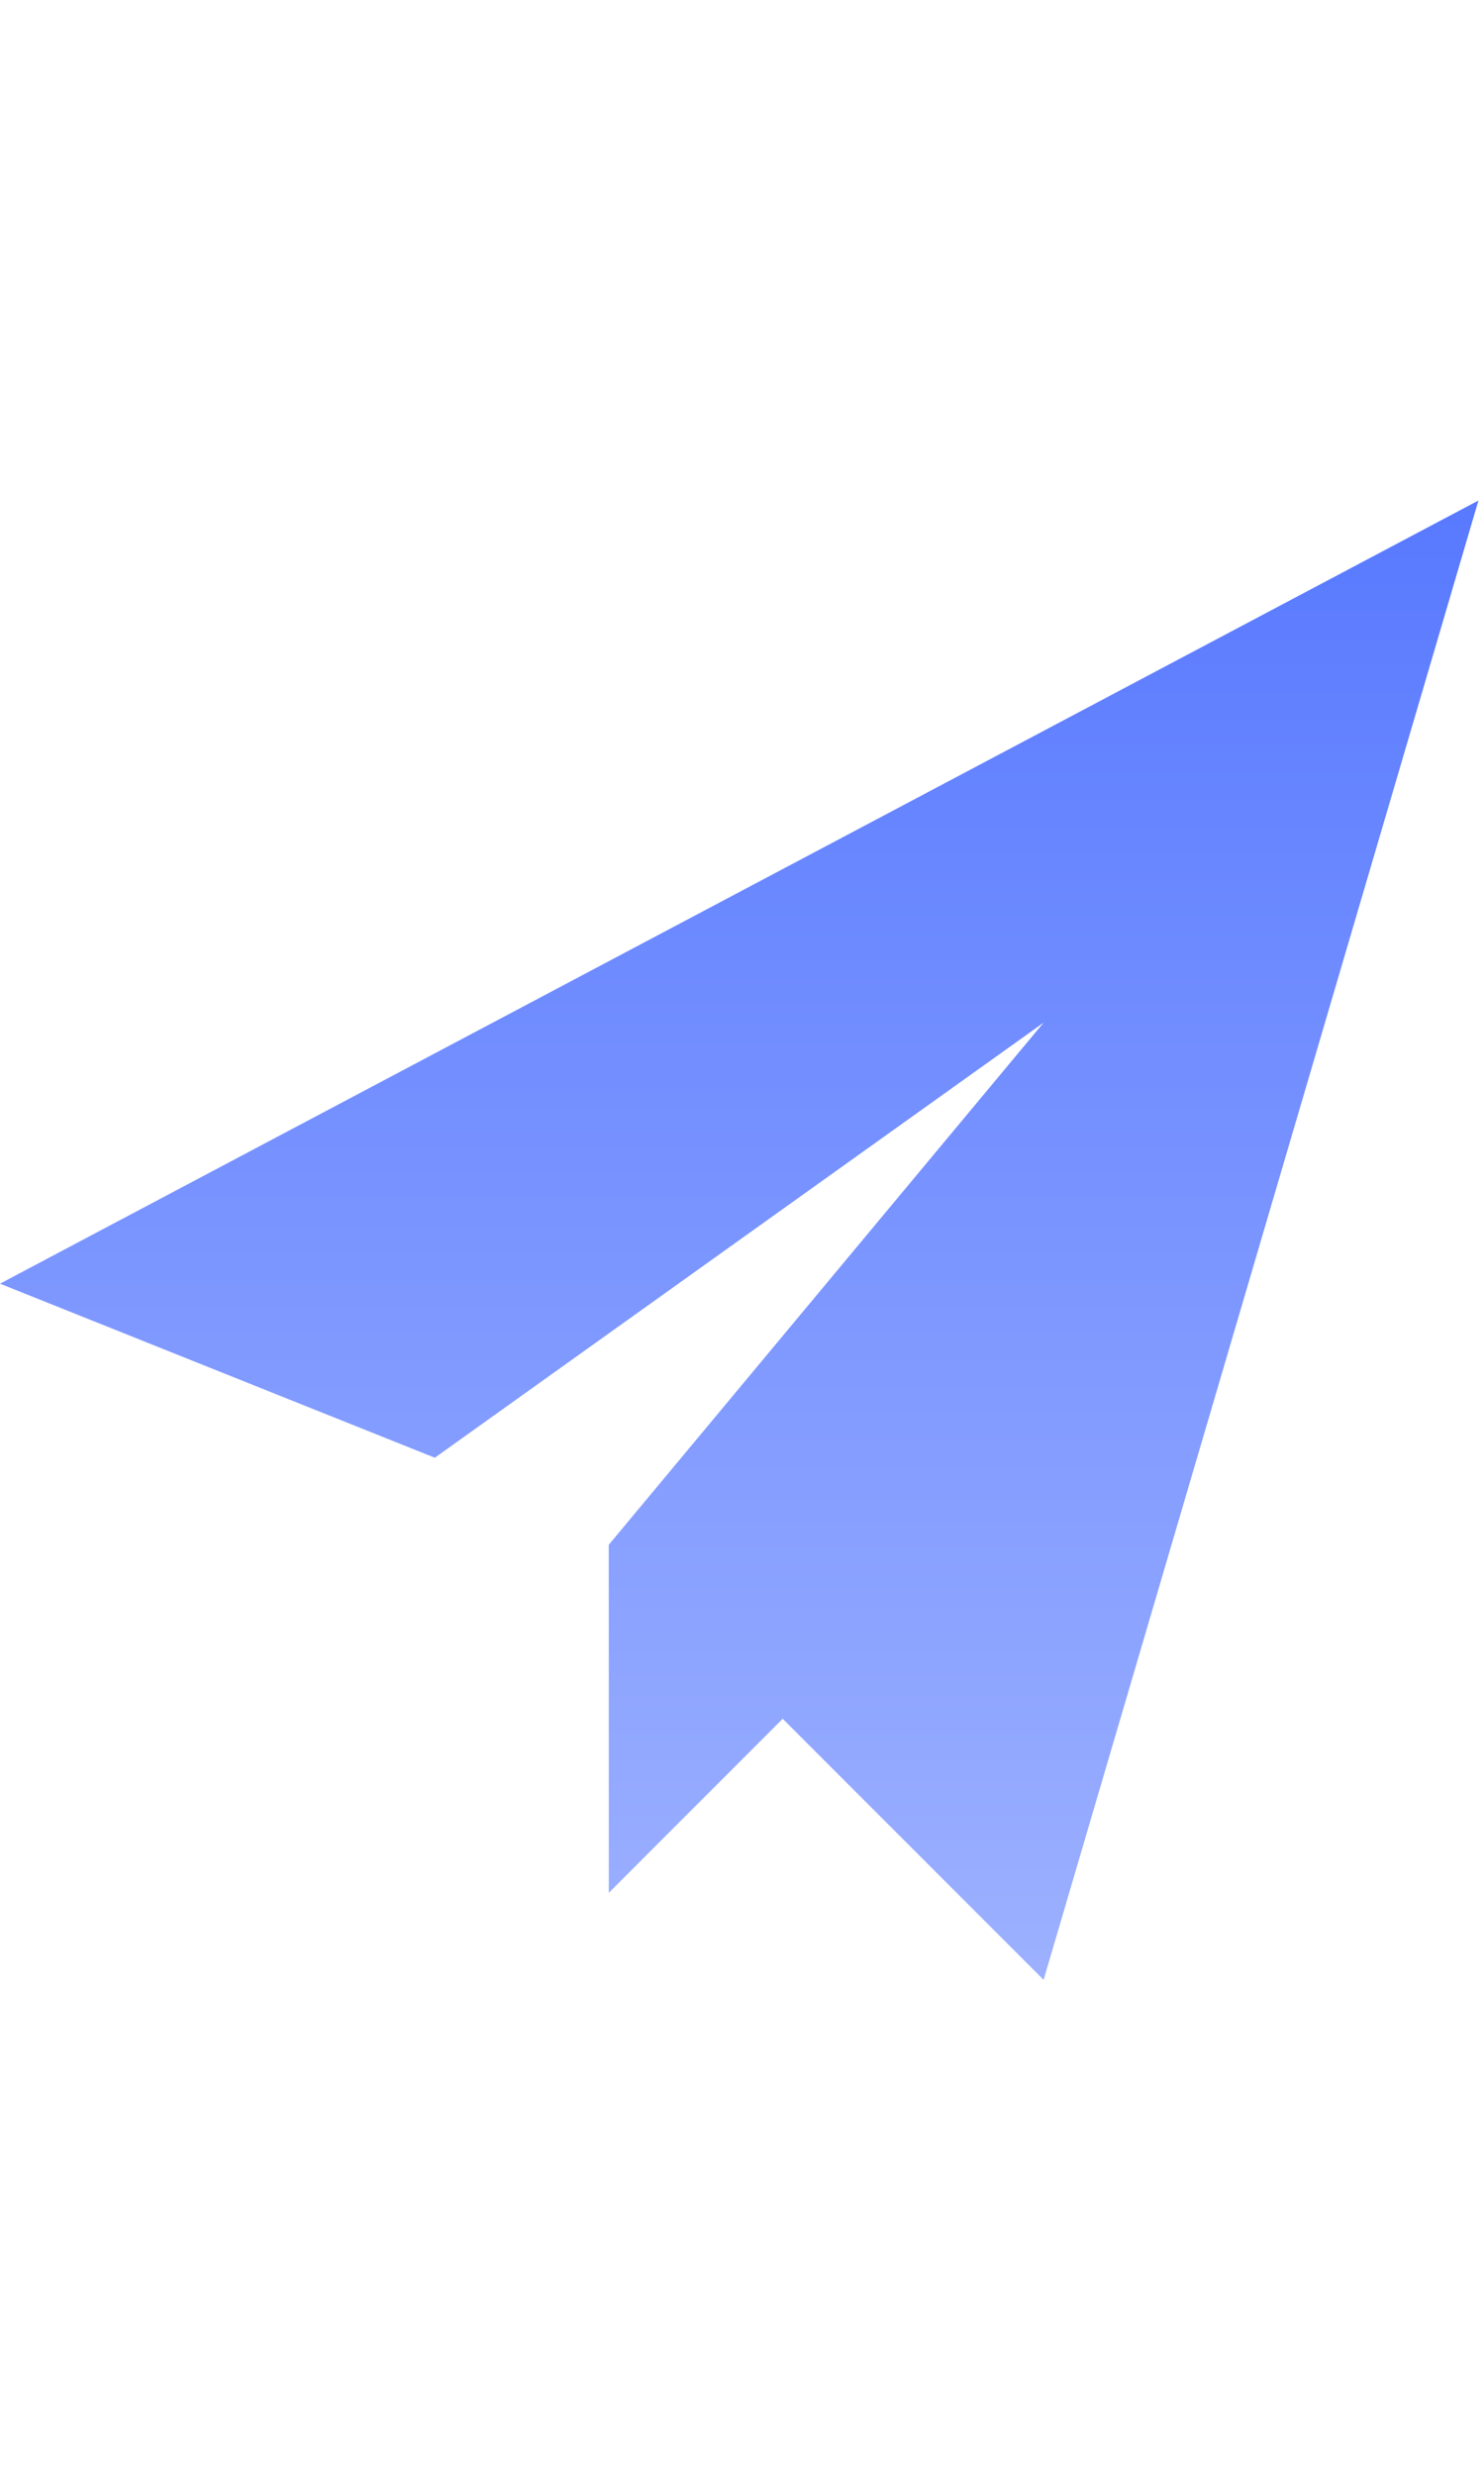 <svg xmlns="http://www.w3.org/2000/svg" xmlns:xlink="http://www.w3.org/1999/xlink" viewBox="0 0 100 100" width="30" height="50">
  <defs>
    <style>
      .cls-1 {
        clip-path: url(#clip-Send);
      }

      .cls-2 {
        fill: url(#linear-gradient);
      }
    </style>
    <linearGradient id="linear-gradient" x1="0.5" x2="0.5" y2="1" gradientUnits="objectBoundingBox">
      <stop offset="0" stop-color="#5879ff"/>
      <stop offset="1" stop-color="#9db1ff"/>
    </linearGradient>
    <clipPath id="clip-Send">
      <rect width="100" height="100"/>
    </clipPath>
  </defs>
  <g id="Send" class="cls-1">
    <path id="Pictogramme" class="cls-2" d="M99.626,0,0,52.743,29.3,64.464l41.023-29.3-29.3,35.162V93.766L52.743,82.045,70.324,99.626,99.626,0" transform="translate(0 0.374)"/>
  </g>
</svg>
